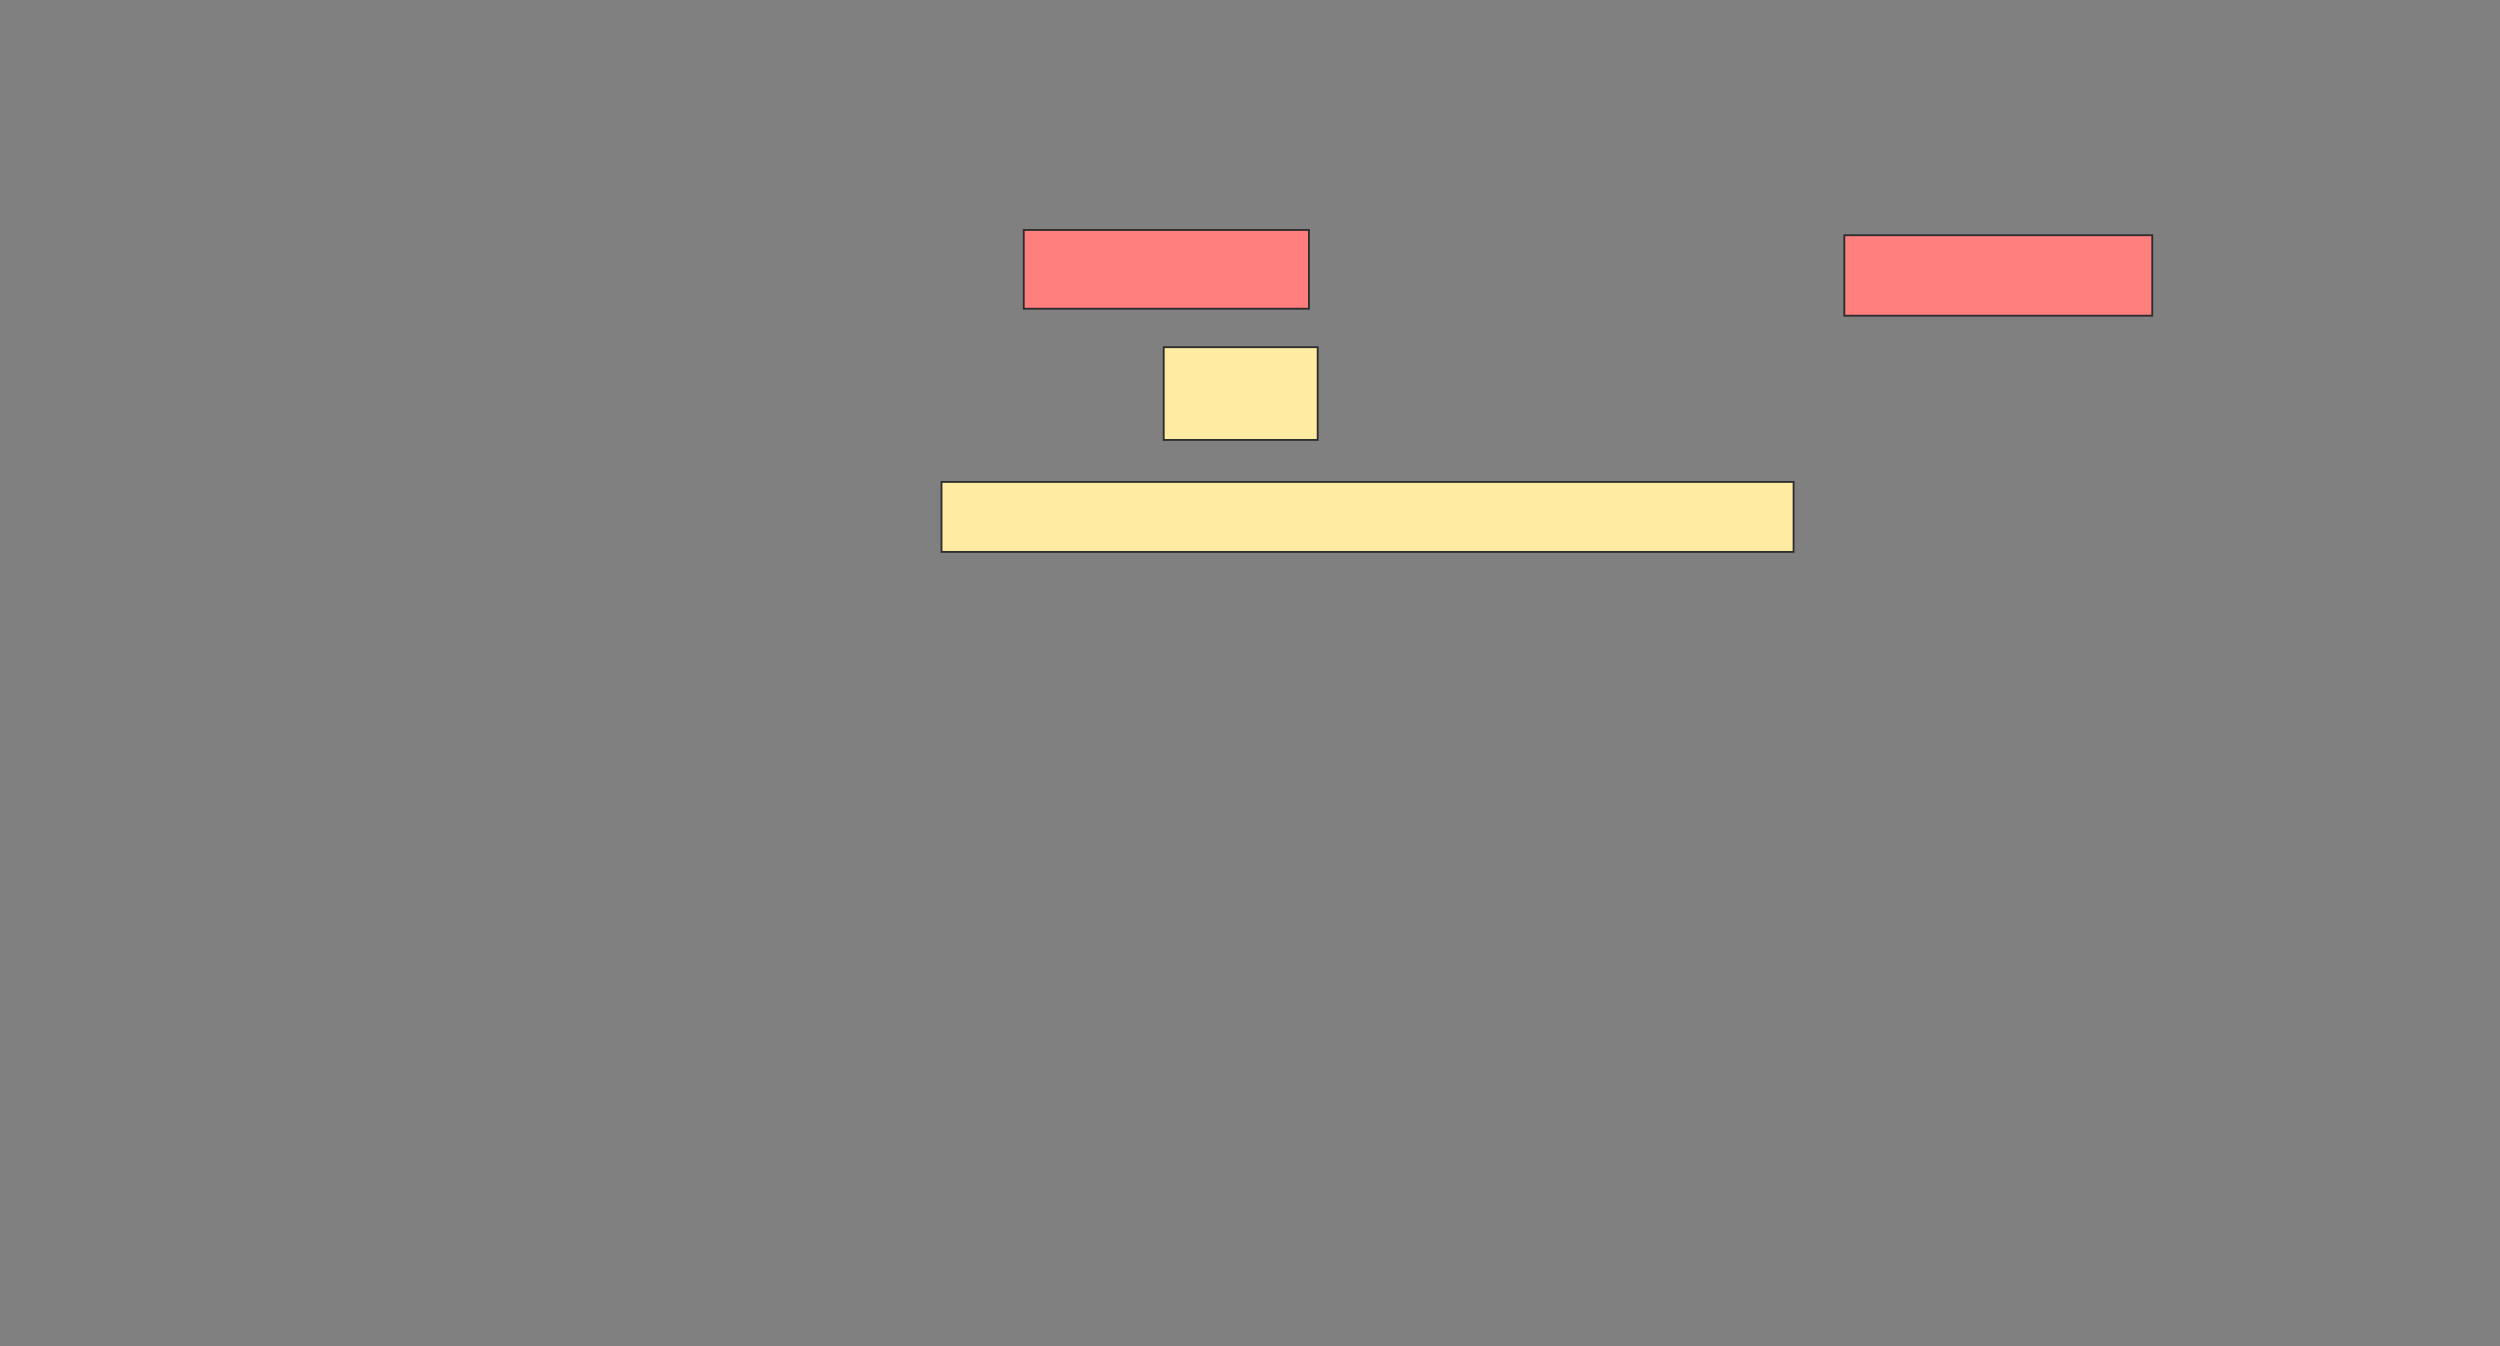 <svg height="726" width="1348" xmlns="http://www.w3.org/2000/svg"><rect width="100%" height="100%" fill="#808080" stroke="none"/><g stroke="#2d2d2d"><path d="m627.472 187.208h83.019v50h-83.019z" fill="#ffeba2"/><path d="m507.66 259.849h459.434v37.736h-459.434z" fill="#ffeba2"/><g fill="#ff7e7e"><path d="m994.453 126.83h166.038v43.396h-166.038z"/><path d="m552 124h153.774v42.453h-153.774z"/></g></g></svg>